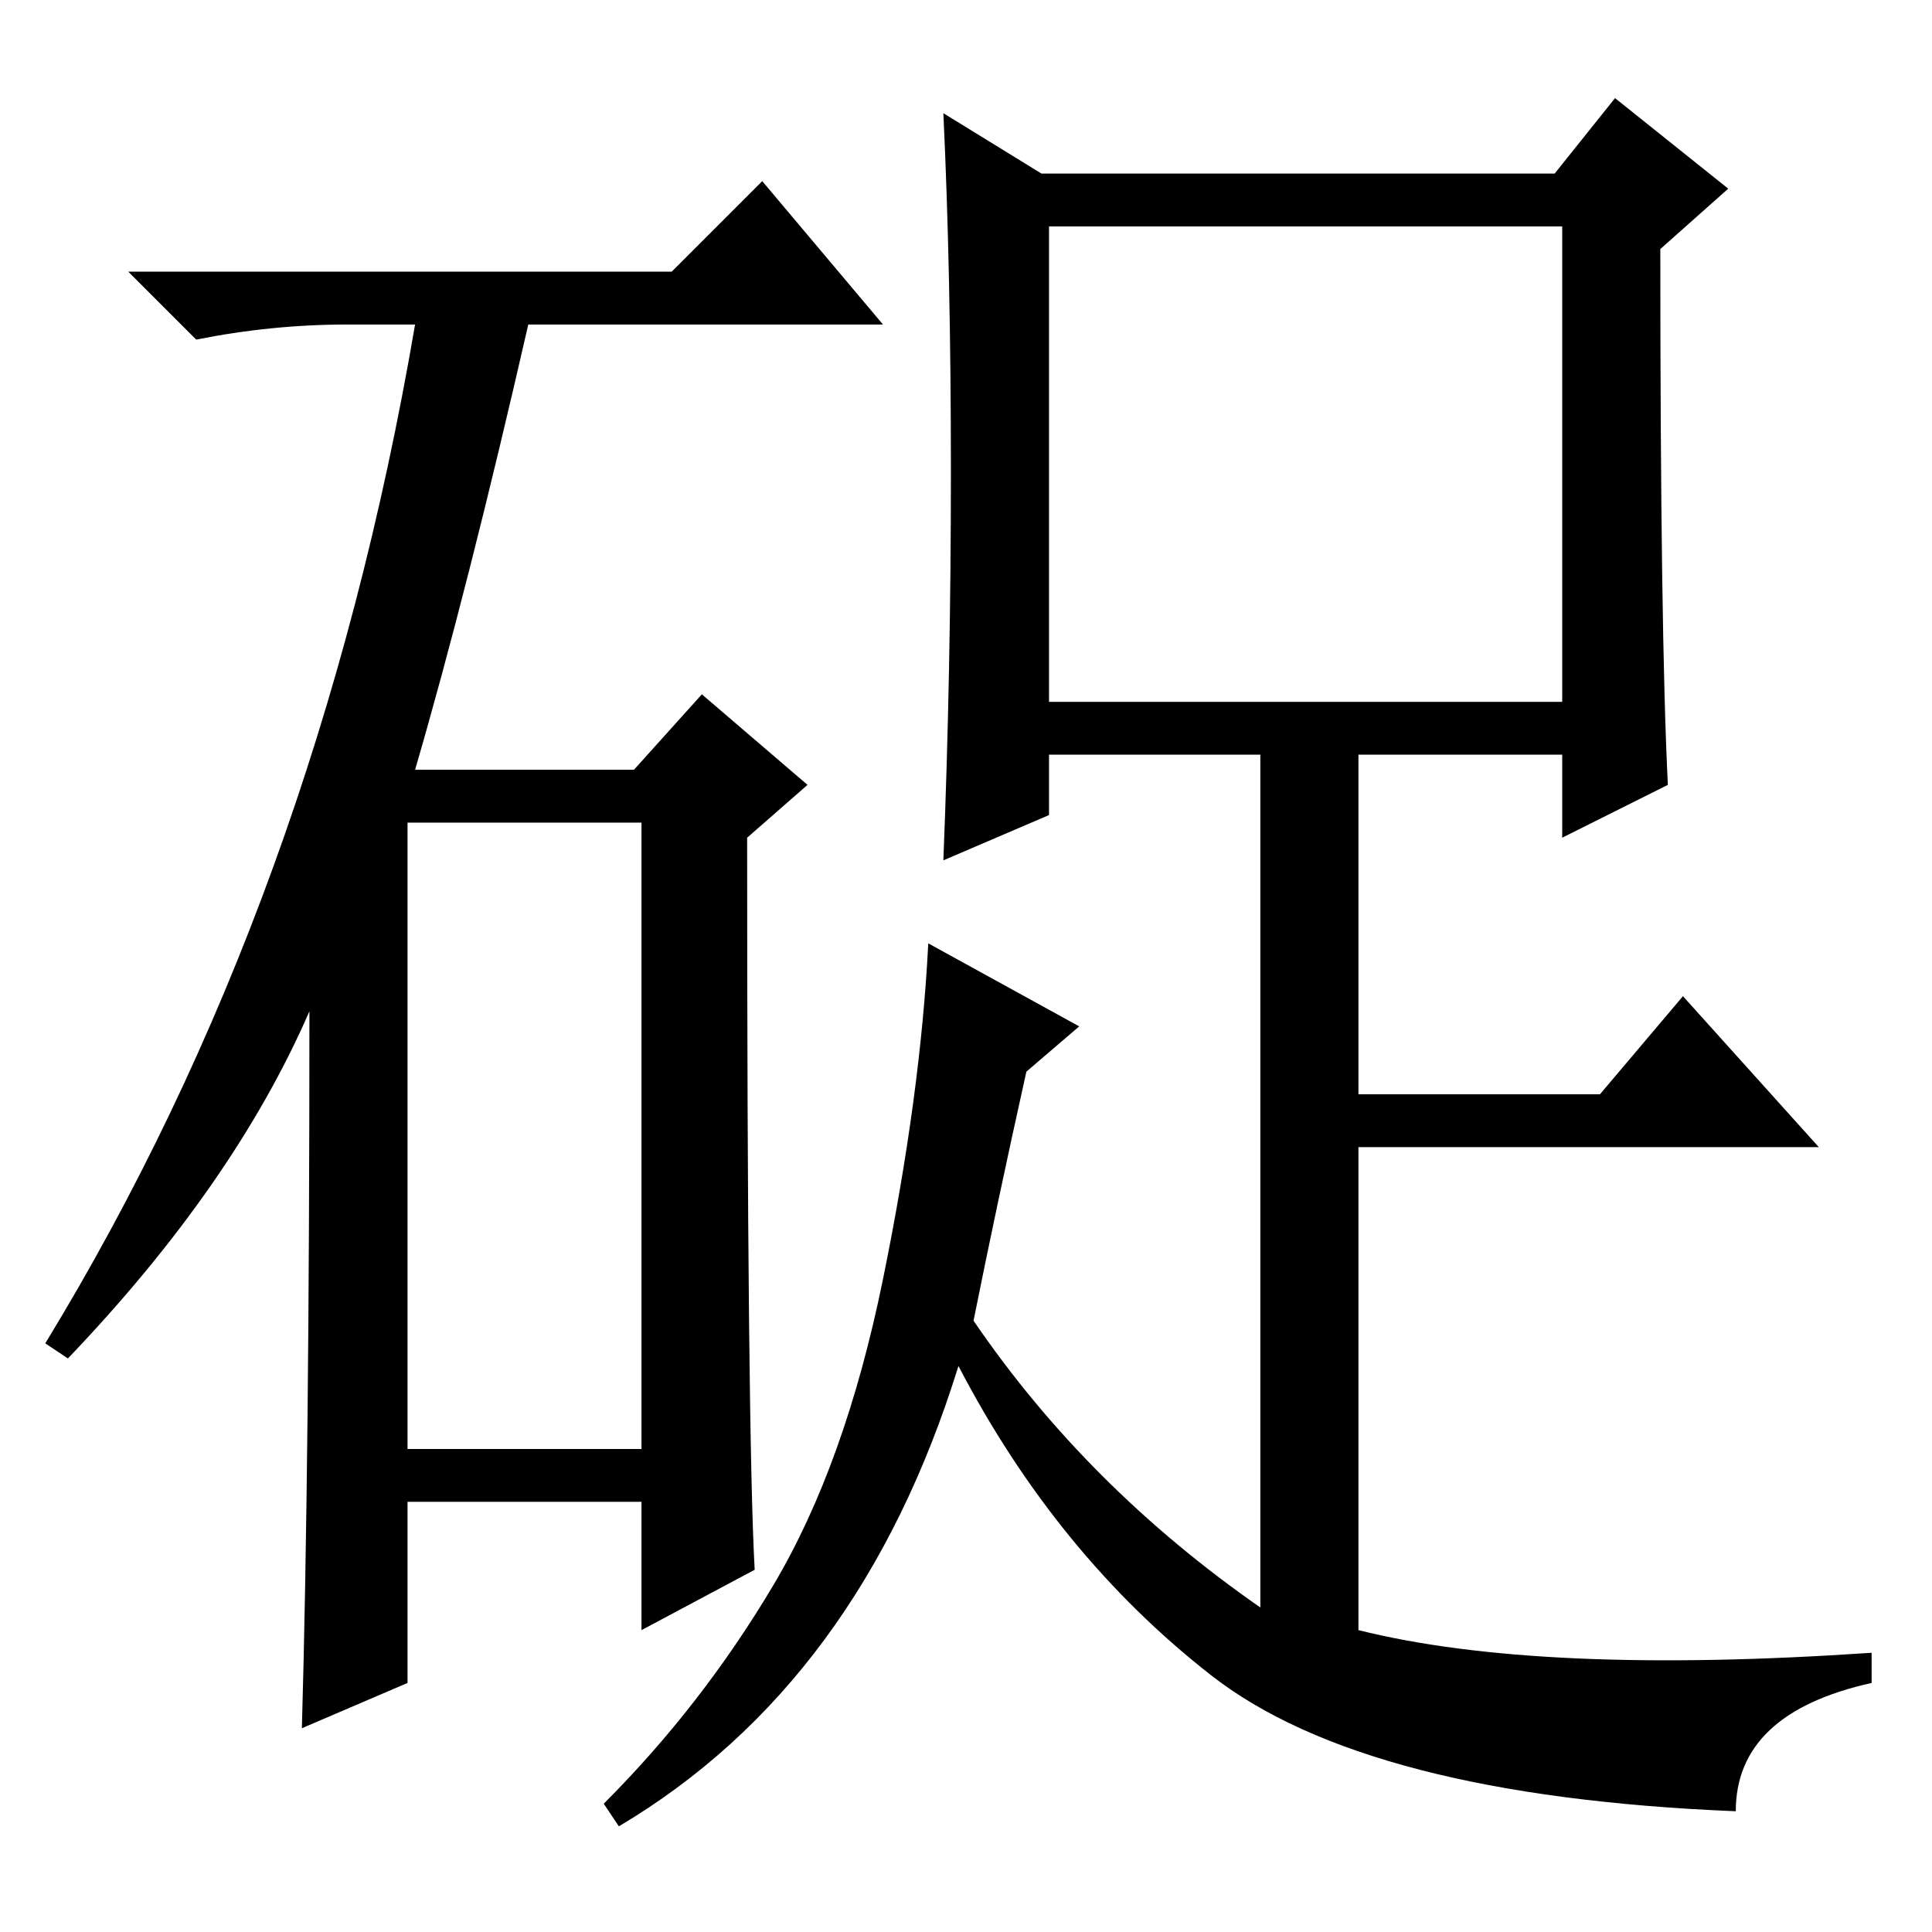 <?xml version="1.0" standalone="no"?>
<!DOCTYPE svg PUBLIC "-//W3C//DTD SVG 1.1//EN" "http://www.w3.org/Graphics/SVG/1.1/DTD/svg11.dtd" >
<svg xmlns="http://www.w3.org/2000/svg" xmlns:xlink="http://www.w3.org/1999/xlink" version="1.1" viewBox="0 -36 256 256">
  <g transform="matrix(1 0 0 -1 0 220)">
   <path fill="currentColor"
d="M89 220l12 12l16 -19h-47q-8 -35 -15 -59h29l9 10l14 -12l-8 -7q0 -79 1 -97l-15 -8v17h-31v-24l-14 -6q1 35 1 95q-10 -23 -32 -46l-3 2q36 59 49 135h-9q-10 0 -20 -2l-9 9h72zM54 64h31v83h-31v-83zM139 163h68v63h-68v-63zM102.5 46q9.5 16 14.5 40.5t6 44.5l20 -11
l-7 -6q-4 -18 -7 -33q15 -22 38 -38v113h-28v-8l-14 -6q1 25 1 51.5t-1 47.5l13 -8h68l8 10l15 -12l-9 -8q0 -51 1 -71l-14 -7v11h-27v-45h32l11 13l18 -20h-61v-64q24 -6 68 -3v-4q-18 -4 -18 -17q-49 2 -69.5 18t-33.5 41q-13 -42 -45 -61l-2 3q13 13 22.5 29z" />
  </g>

</svg>
